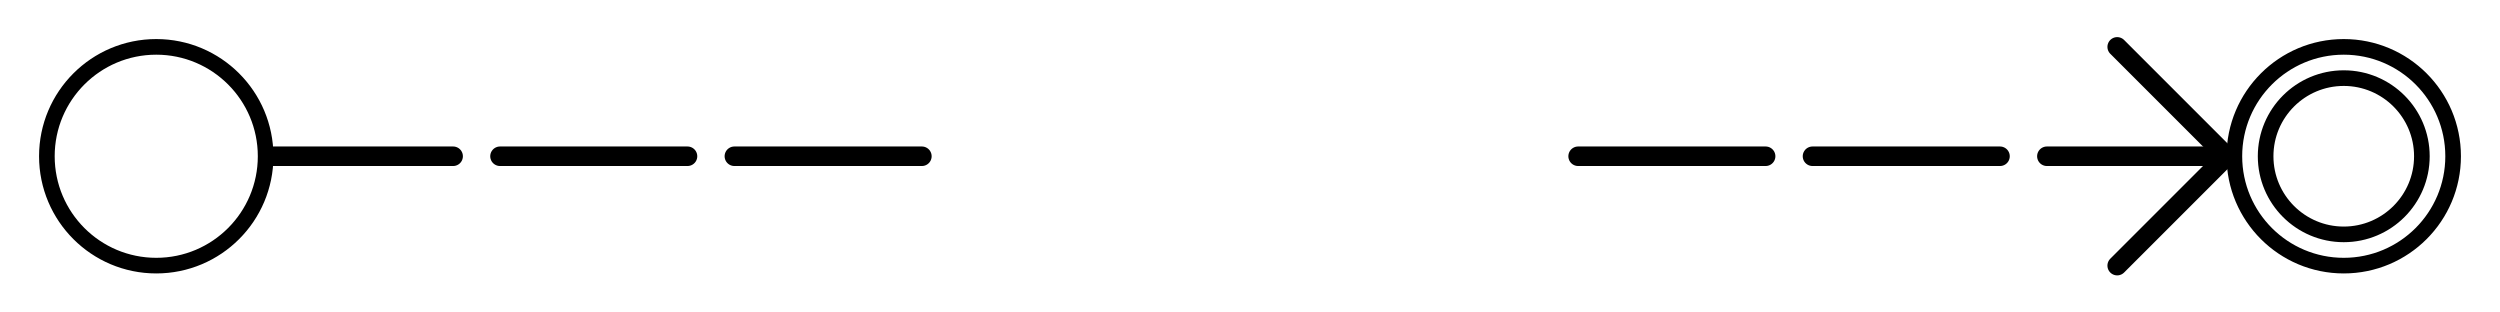 <?xml version="1.0" encoding="utf-8"?>
<svg version="1.1" width="1600" height="200" viewBox="-800 -100 1600 200" xmlns="http://www.w3.org/2000/svg">
  <circle cx="-700" cy="-0" r="70" fill="none" stroke="black" stroke-width="10" />
  <circle cx="700" cy="-0" r="70" fill="none" stroke="black" stroke-width="10" />
  <circle cx="700" cy="-0" r="50" fill="none" stroke="black" stroke-width="10" />
  <polyline points="-625,-0 -510,-0 " fill="none" stroke="black" stroke-width="12.5" stroke-linecap="round" stroke-linejoin="round" />
  <polyline points="-480,-0 -360,-0 " fill="none" stroke="black" stroke-width="12.5" stroke-linecap="round" stroke-linejoin="round" />
  <polyline points="-330,-0 -210,-0 " fill="none" stroke="black" stroke-width="12.5" stroke-linecap="round" stroke-linejoin="round" />
  <polyline points="620,-0 510,-0 " fill="none" stroke="black" stroke-width="12.5" stroke-linecap="round" stroke-linejoin="round" />
  <polyline points="480,-0 360,-0 " fill="none" stroke="black" stroke-width="12.5" stroke-linecap="round" stroke-linejoin="round" />
  <polyline points="330,-0 210,-0 " fill="none" stroke="black" stroke-width="12.5" stroke-linecap="round" stroke-linejoin="round" />
  <polyline points="555,-70 625,-0 555,70 " fill="none" stroke="black" stroke-width="12.5" stroke-linecap="round" stroke-linejoin="round" />
</svg>